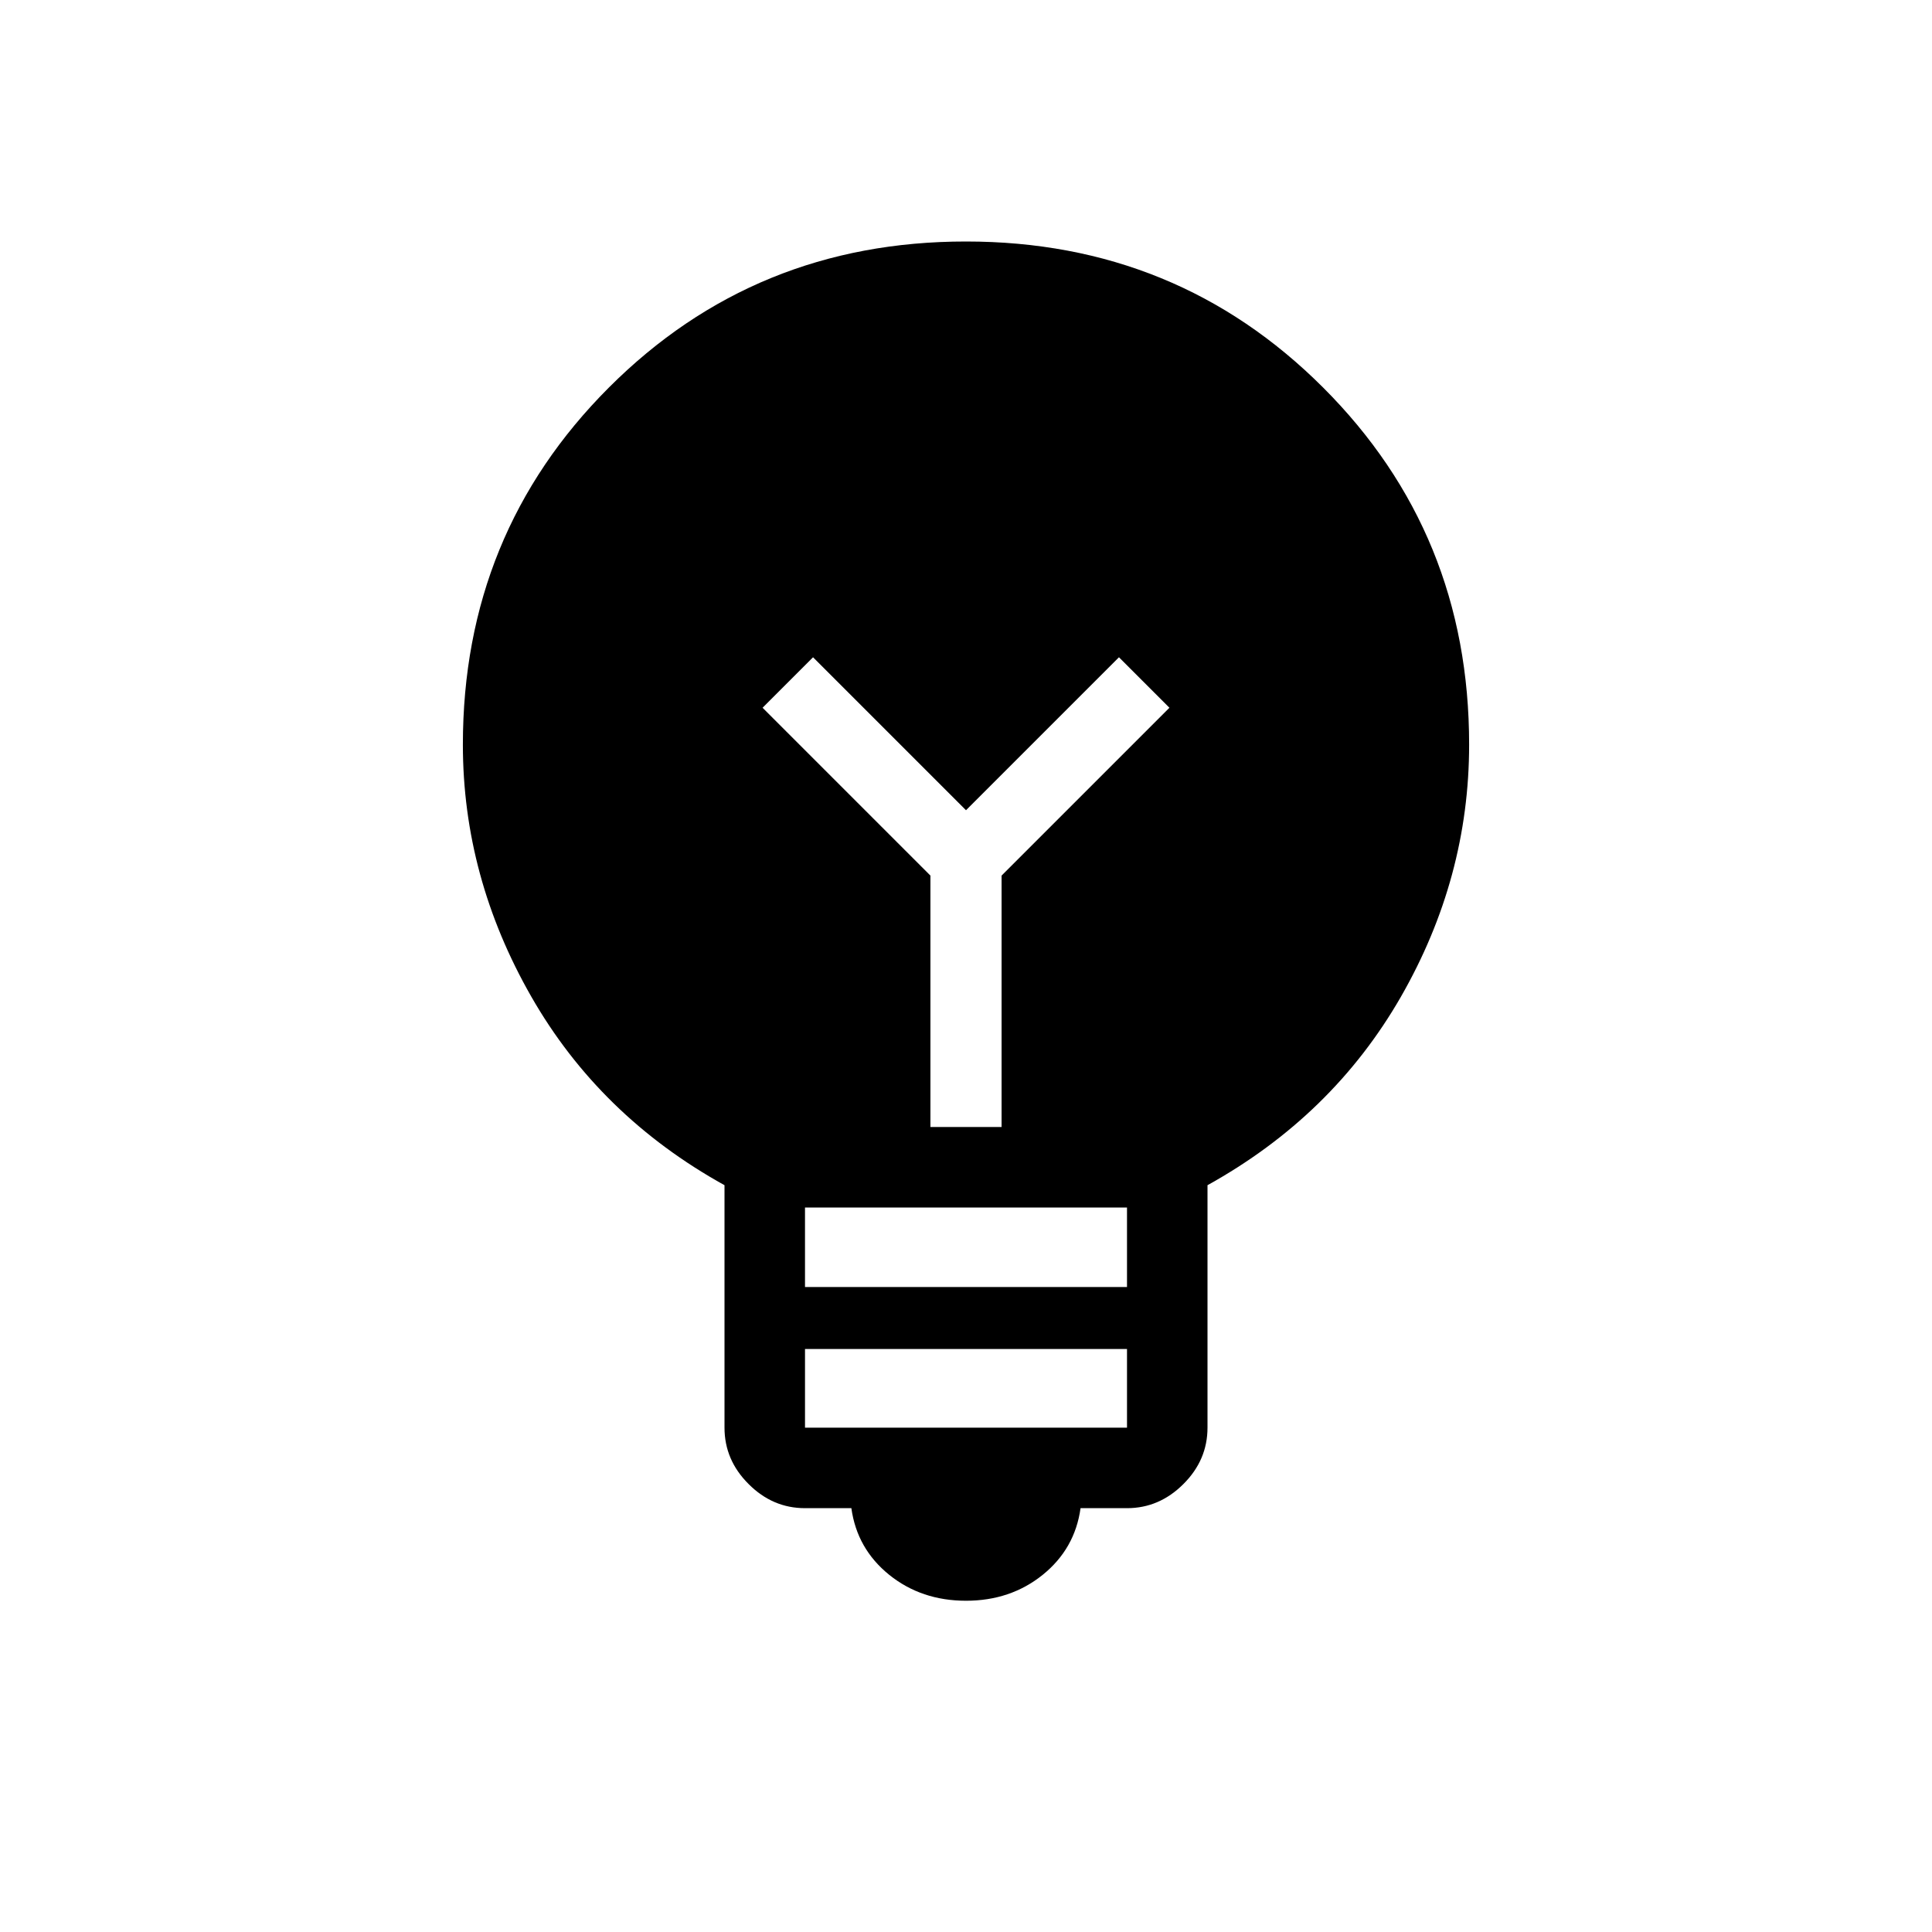 <svg xmlns="http://www.w3.org/2000/svg" width="1em" height="1em" viewBox="0 0 24 24"><path fill="currentColor" d="M12 19.885q-.554 0-.954-.322q-.4-.323-.47-.828H10q-.402 0-.701-.3q-.299-.298-.299-.7v-3.012q-1.552-.86-2.401-2.344q-.849-1.485-.849-3.129q0-2.621 1.814-4.436T12 3q2.621 0 4.436 1.814T18.25 9.25q0 1.656-.849 3.135q-.85 1.478-2.401 2.338v3.012q0 .402-.299.7q-.3.3-.701.3h-.577q-.07.505-.47.828q-.4.322-.953.322m-2-2.15h4v-.977h-4zm0-1.747h4V15h-4zM12.442 14v-3.123l2.085-2.085l-.627-.627l-1.9 1.9l-1.9-1.9l-.627.627l2.085 2.085V14z"/></svg>